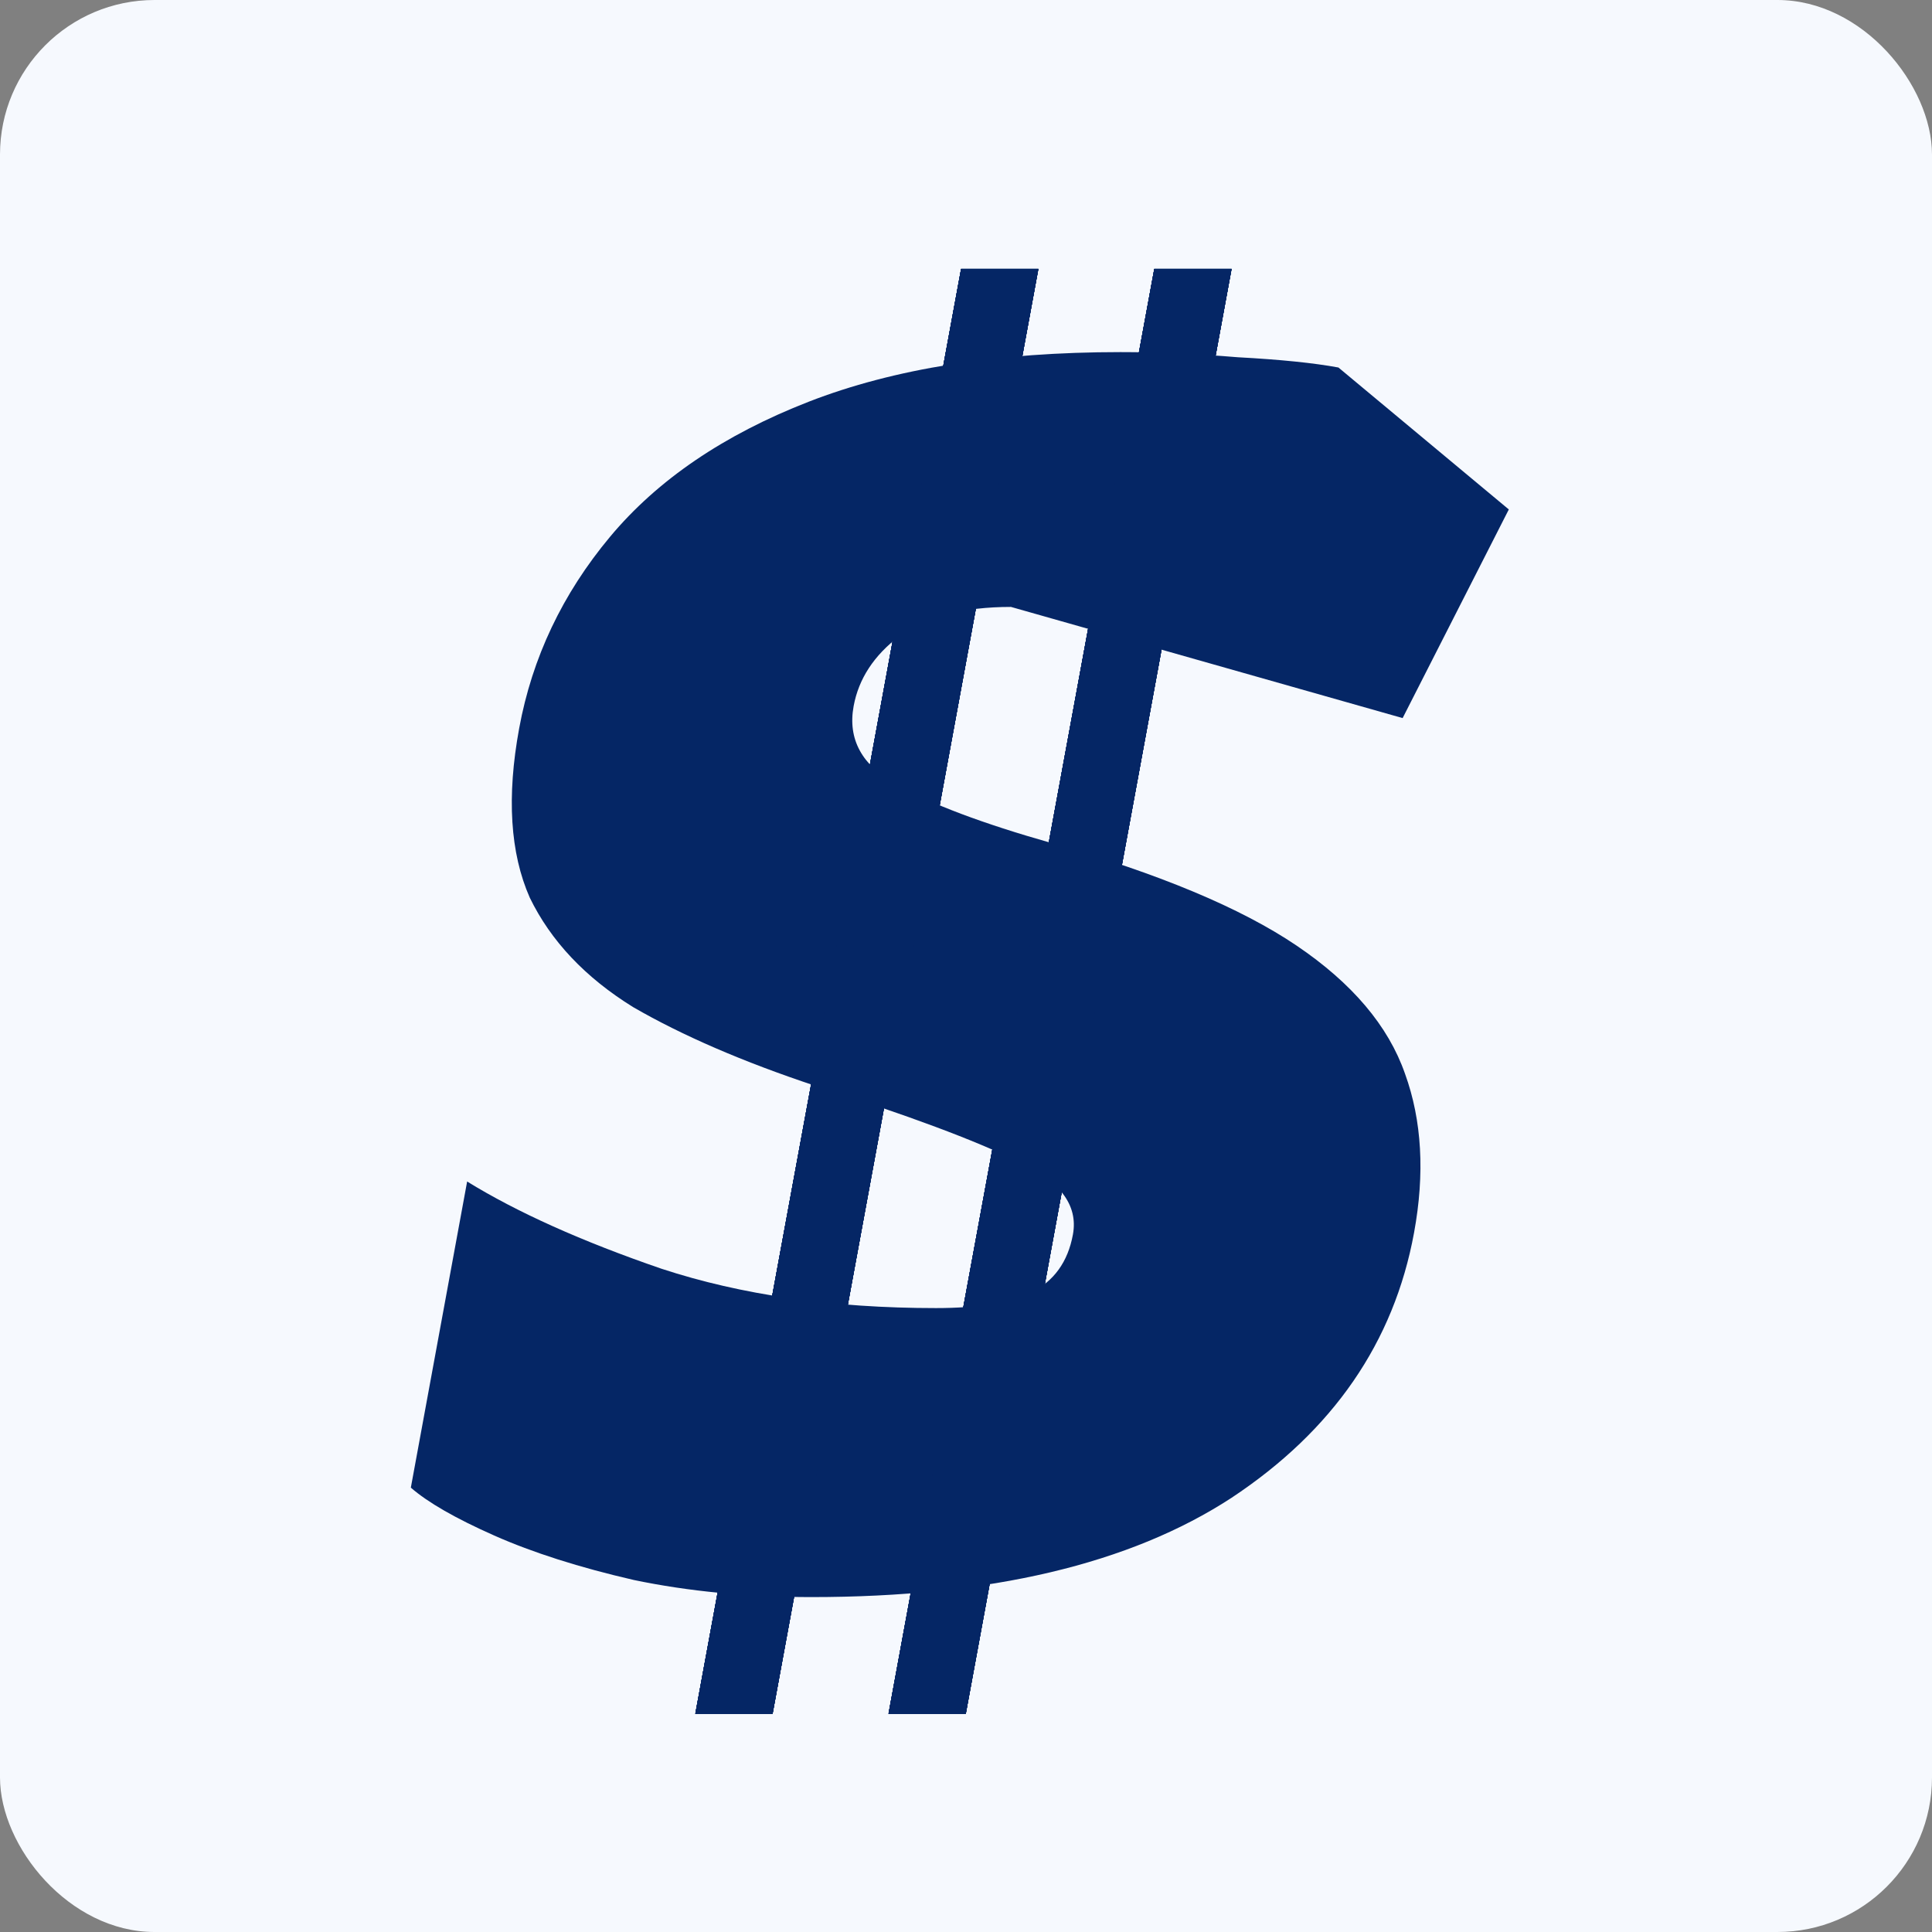 <svg width="100" height="100" viewBox="0 0 100 100" fill="none" xmlns="http://www.w3.org/2000/svg">
<rect x="0" y="0" width="100" height="100" fill="#808080" stroke="none"/>
<rect width="100" height="100" rx="8" fill="#F6F9FE"/>
<path d="M42.003 82.665C38.703 82.665 35.638 82.37 32.806 81.78C29.985 81.13 27.576 80.363 25.579 79.478C23.582 78.593 22.144 77.767 21.265 77L24.179 61.155C26.766 62.749 30.119 64.254 34.239 65.67C38.369 67.027 43.104 67.706 48.444 67.706C50.604 67.706 52.243 67.44 53.361 66.909C54.549 66.319 55.274 65.316 55.534 63.899C55.816 62.365 54.85 61.096 52.634 60.093C50.489 59.031 47.008 57.733 42.19 56.199C38.458 54.959 35.318 53.602 32.769 52.127C30.291 50.593 28.509 48.704 27.421 46.462C26.404 44.16 26.221 41.239 26.872 37.699C27.545 34.04 29.113 30.735 31.575 27.785C34.038 24.834 37.467 22.504 41.861 20.792C46.256 19.081 51.633 18.225 57.993 18.225C59.913 18.225 61.937 18.314 64.065 18.491C66.263 18.609 68 18.786 69.277 19.022L78.096 26.369L72.6 37.168L52.328 31.414C49.868 31.414 47.946 31.916 46.561 32.919C45.237 33.922 44.444 35.132 44.184 36.548C43.869 38.259 44.61 39.617 46.405 40.62C48.201 41.623 50.866 42.626 54.402 43.629C59.989 45.223 64.223 46.993 67.105 48.94C69.987 50.888 71.86 53.1 72.724 55.579C73.599 57.998 73.755 60.742 73.19 63.811C72.149 69.476 68.998 74.049 63.737 77.531C58.488 80.954 51.243 82.665 42.003 82.665Z" fill="#052665"/>
<rect width="4" height="76" transform="matrix(1 0 -0.181 0.984 49.746 13.918)" fill="#052665"/>
<rect width="4" height="76" transform="matrix(1 0 -0.181 0.984 49.746 13.918)" fill="#052665"/>
<rect width="4" height="76" transform="matrix(1 0 -0.181 0.984 49.746 13.918)" fill="#052665"/>
<rect width="4" height="76" transform="matrix(1 0 -0.181 0.984 49.746 13.918)" fill="#052665"/>
<rect width="4" height="76" transform="matrix(1 0 -0.181 0.984 49.746 13.918)" fill="#052665"/>
<rect width="4" height="76" transform="matrix(1 0 -0.181 0.984 49.746 13.918)" fill="#052665"/>
<rect width="4" height="76" transform="matrix(1 0 -0.181 0.984 59.746 13.918)" fill="#052665"/>
<rect width="4" height="76" transform="matrix(1 0 -0.181 0.984 59.746 13.918)" fill="#052665"/>
<rect width="4" height="76" transform="matrix(1 0 -0.181 0.984 59.746 13.918)" fill="#052665"/>
<rect width="4" height="76" transform="matrix(1 0 -0.181 0.984 59.746 13.918)" fill="#052665"/>
<rect width="4" height="76" transform="matrix(1 0 -0.181 0.984 59.746 13.918)" fill="#052665"/>
<rect width="4" height="76" transform="matrix(1 0 -0.181 0.984 59.746 13.918)" fill="#052665"/>
</svg>
